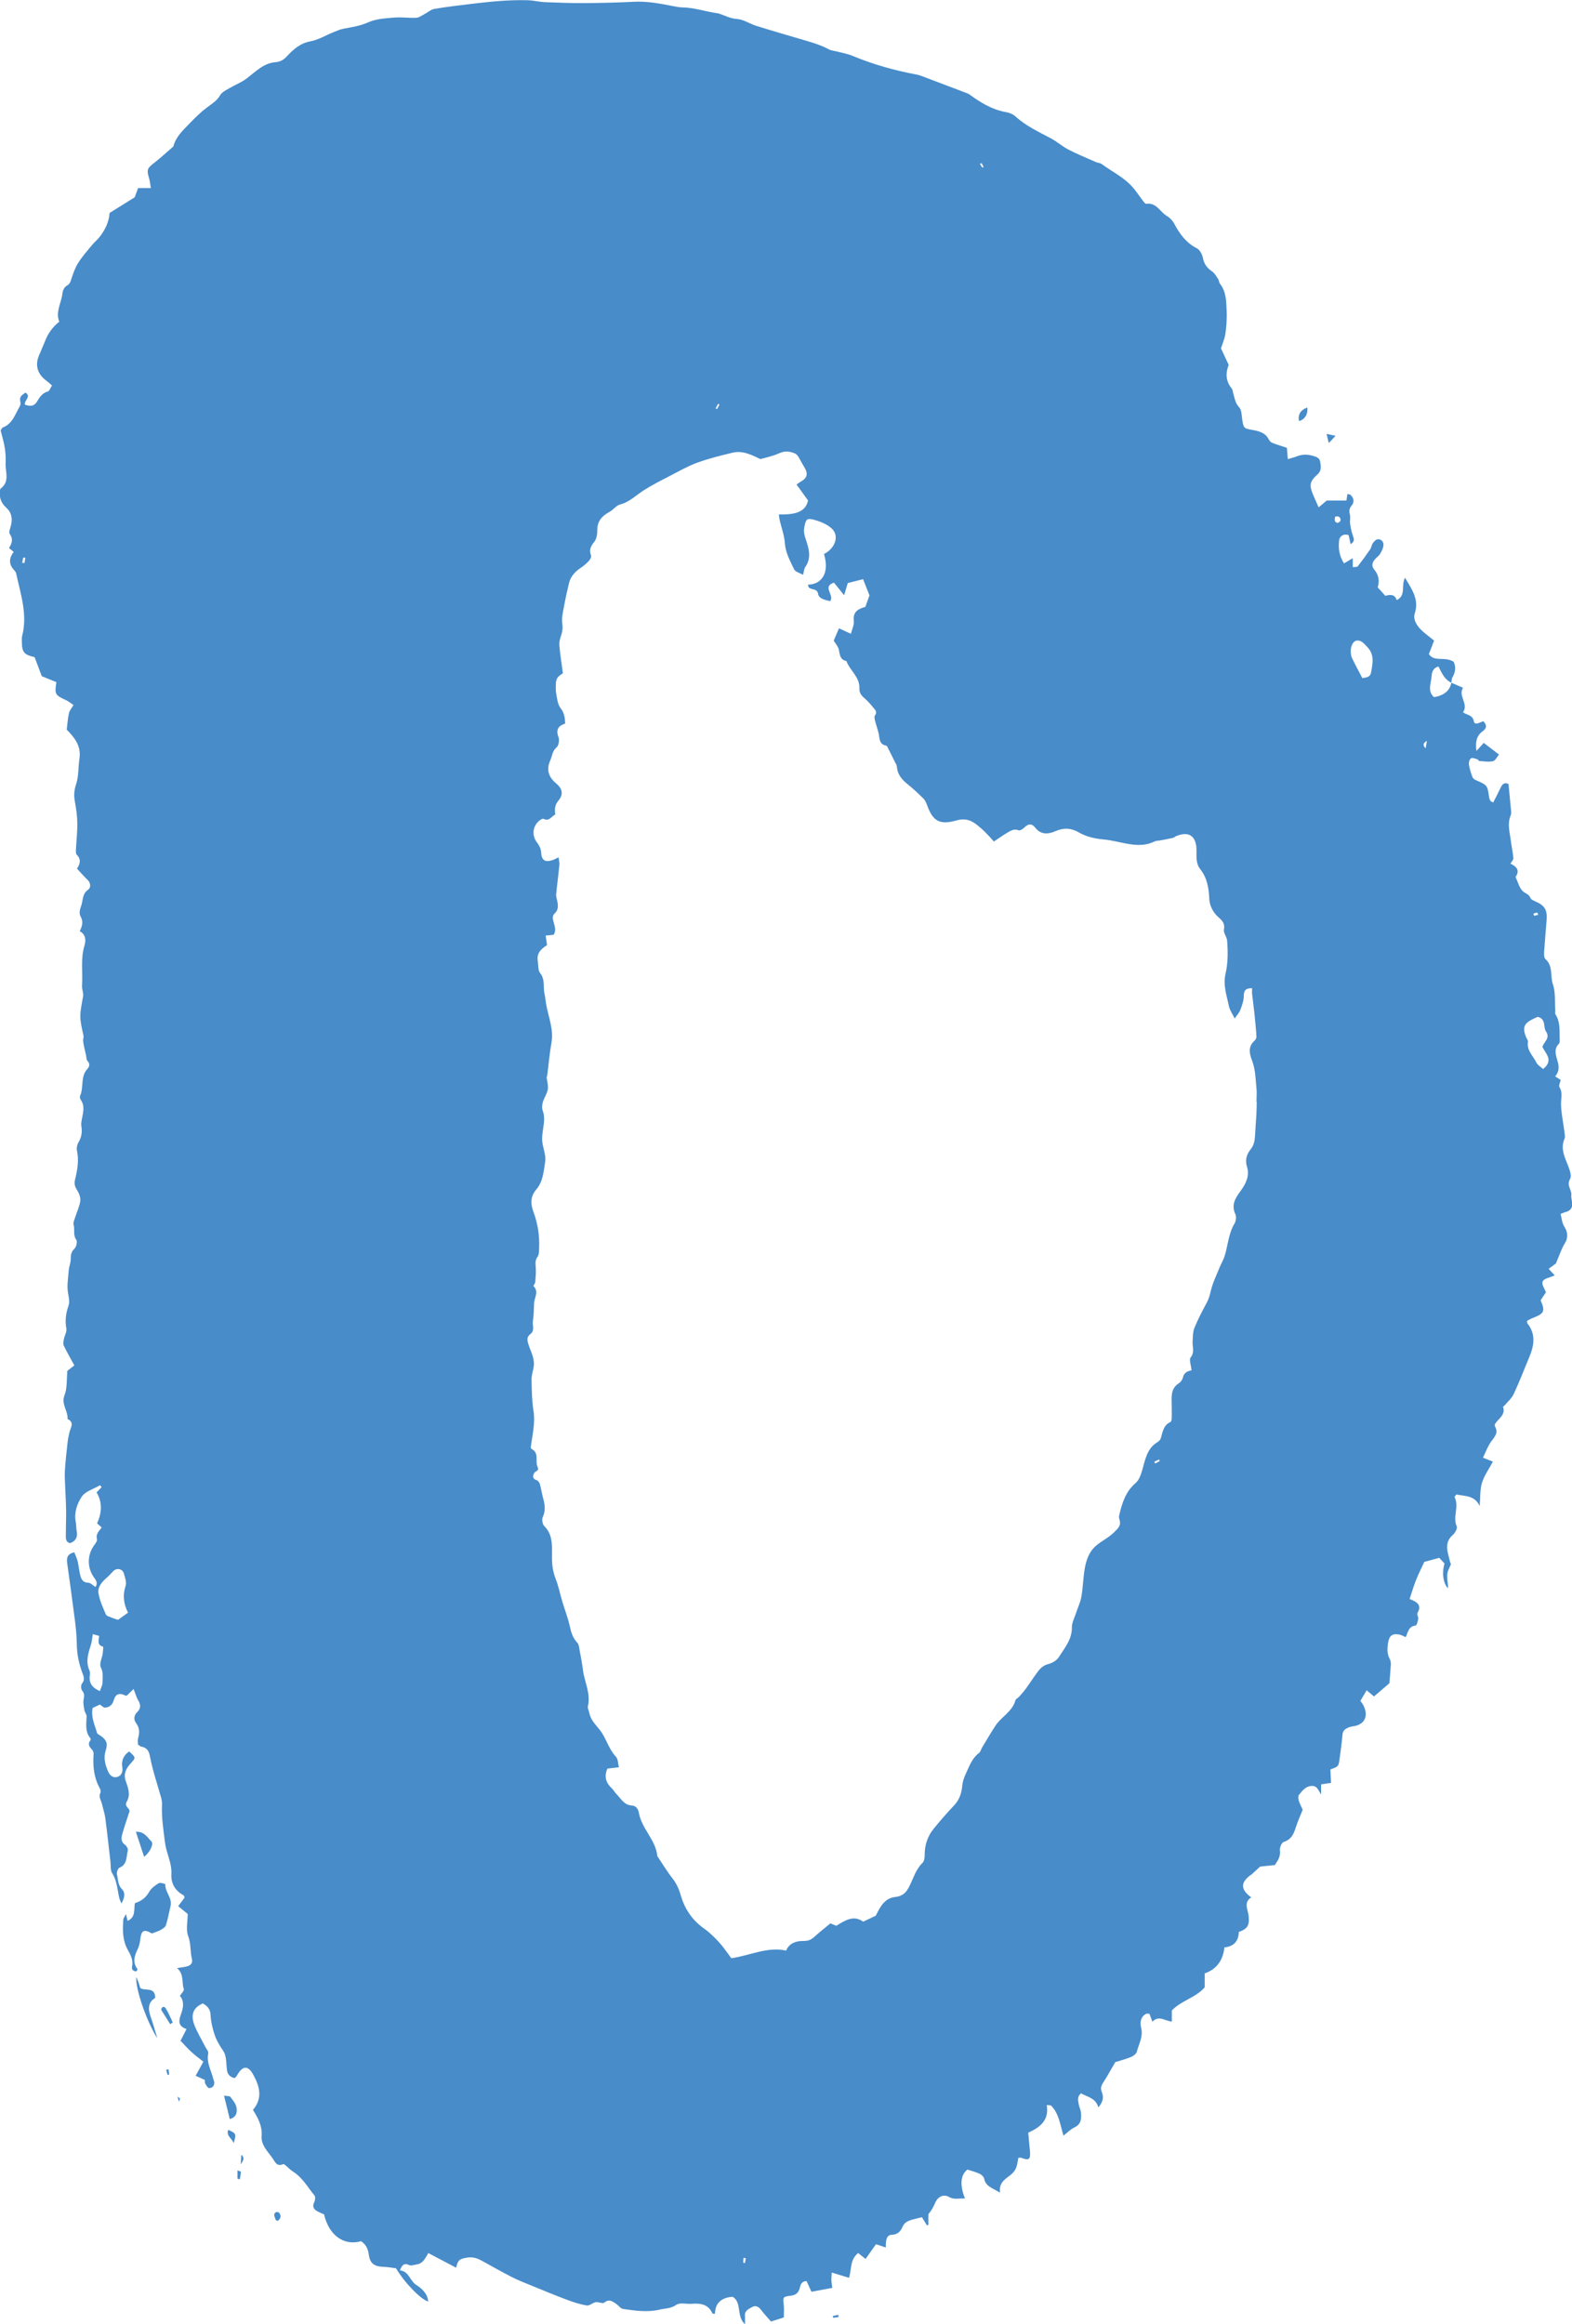 <?xml version="1.0" encoding="UTF-8"?>
<svg id="Layer_1" data-name="Layer 1" xmlns="http://www.w3.org/2000/svg" viewBox="0 0 267.91 396">
  <defs>
    <style>
      .cls-1 {
        fill: #488cca;
        stroke-width: 0px;
      }
    </style>
  </defs>
  <path class="cls-1" d="M267.91,204.82c-.02-.4-.17-.8-.12-1.18.12-.91-.87-1.63-.21-2.76.34-.59-.15-1.8-.49-2.64-.56-1.38-1.11-2.69-.46-4.21.16-.37.02-.88-.03-1.31-.19-1.51-.52-3.01-.56-4.53-.03-1,.34-1.99-.27-2.97-.16-.26.13-.81.21-1.22-.28-.18-.55-.36-.94-.6.74-.87.68-1.7.38-2.71-.26-.87-.65-1.98.27-2.86.16-.15.13-.55.12-.83-.05-1.41.13-2.85-.7-4.14-.12-.19-.03-.52-.05-.78-.11-1.46.06-3.02-.4-4.36-.5-1.41.07-3.13-1.28-4.31-.26-.23-.24-.86-.22-1.3.12-1.81.3-3.61.43-5.42.12-1.7-.38-2.45-1.95-3.12-.3-.13-.72-.31-.81-.56-.24-.68-.88-.77-1.27-1.13-.64-.59-.87-1.61-1.27-2.46.78-1.12.18-1.78-.87-2.27.21-.36.52-.66.5-.92-.09-1-.31-1.98-.43-2.97-.18-1.43-.64-2.86-.04-4.3.08-.2.11-.45.09-.67-.14-1.57-.3-3.14-.45-4.71-.83-.38-1.12.16-1.41.77-.38.8-.79,1.59-1.2,2.39-.29-.18-.43-.21-.48-.3-.1-.2-.19-.41-.22-.63-.28-2.02-.3-2.04-2.25-2.88-.24-.1-.52-.33-.6-.56-.25-.69-.48-1.4-.59-2.12-.05-.34.1-.87.35-1.04.22-.15.71.05,1.06.15.15.04.25.3.39.31.77.05,1.58.19,2.31.02.4-.09.68-.73,1.02-1.13-.97-.74-1.74-1.33-2.6-1.98-.3.33-.69.75-1.25,1.37-.19-1.5-.01-2.58,1.06-3.35.72-.52.76-1.05.12-1.71-.58.17-1.47.8-1.62,0-.21-1.11-1.16-1.02-1.84-1.53,1-1.47-.89-2.73,0-4.18-.76-.32-1.37-.59-1.99-.85.06-.32.05-.69.2-.95.58-.98.54-1.92.19-2.62-1.47-.97-3.32.1-4.22-1.32.37-.96.66-1.7.89-2.29-.92-.76-1.68-1.28-2.3-1.92-.71-.73-1.31-1.74-1-2.69.77-2.39-.44-4.06-1.66-6.1-.72,1.38.24,3-1.41,3.81-.33-1.04-1.14-.96-1.94-.73-.47-.51-.88-.97-1.3-1.44.34-1.11.17-2.13-.59-3.03-.5-.59-.36-1.17.07-1.7.28-.35.7-.61.93-.99.28-.46.55-.99.57-1.51.03-.53-.38-1.02-.97-.97-.3.02-.63.37-.83.65-.23.32-.26.77-.48,1.09-.67.98-1.37,1.94-2.1,2.87-.12.15-.49.09-.85.15v-1.53c-.52.31-.93.55-1.5.88-.82-1.28-.99-2.62-.82-3.95.08-.64.69-1.17,1.61-.86.11.5.22,1,.34,1.53.72-.44.6-.86.4-1.4-.25-.67-.38-1.4-.49-2.11-.07-.5.1-1.05-.03-1.53-.17-.61-.11-1.04.31-1.55.49-.6.37-1.29-.23-1.82-.11-.09-.31-.07-.51-.12-.06.39-.11.75-.16,1.1h-3.35c-.34.28-.8.66-1.39,1.16-.37-.85-.68-1.51-.96-2.18-.66-1.58-.57-2.23.75-3.41.76-.68.6-1.43.47-2.19-.12-.71-.73-.85-1.39-1.03-.98-.27-1.86-.18-2.77.19-.39.15-.8.24-1.35.41-.06-.76-.11-1.29-.16-1.93-.86-.28-1.7-.53-2.51-.85-.23-.09-.46-.34-.58-.58-.58-1.17-1.72-1.42-2.82-1.62-1.4-.25-1.48-.28-1.7-1.76-.11-.72-.09-1.63-.52-2.09-.66-.69-.75-1.49-.99-2.28-.1-.31-.09-.69-.28-.92-1.04-1.26-1.07-2.62-.52-4.03-.48-1.02-.95-2.04-1.31-2.81.3-.94.61-1.62.72-2.32.28-1.73.31-3.46.19-5.24-.09-1.32-.28-2.44-1.09-3.47-.17-.21-.15-.55-.3-.78-.3-.45-.58-.97-1-1.27-.84-.58-1.39-1.23-1.59-2.28-.12-.62-.52-1.42-1.03-1.68-1.82-.93-2.92-2.42-3.84-4.15-.28-.53-.75-1.06-1.27-1.36-1.18-.69-1.78-2.34-3.53-2.08-.17.02-.42-.33-.59-.55-.62-.8-1.16-1.67-1.84-2.41-1.47-1.61-3.45-2.56-5.18-3.83-.26-.19-.65-.18-.95-.32-1.57-.69-3.17-1.34-4.7-2.13-1.04-.54-1.94-1.35-2.98-1.91-2.09-1.12-4.25-2.1-6.03-3.73-.44-.4-1.1-.66-1.7-.76-2.34-.42-4.27-1.62-6.14-2.98-.22-.16-.5-.25-.76-.35-2.49-.95-4.97-1.89-7.47-2.83-.26-.1-.54-.18-.82-.23-3.74-.7-7.39-1.72-10.91-3.19-.78-.32-1.63-.47-2.45-.69-.55-.15-1.15-.18-1.63-.44-1.59-.86-3.32-1.29-5.04-1.8-2.45-.72-4.9-1.43-7.34-2.2-1.08-.34-2.11-1.07-3.19-1.14-1.13-.07-2.03-.57-3.02-.9-.11-.04-.22-.07-.33-.08-2.01-.27-3.95-.97-6.01-1-.51,0-1.02-.12-1.52-.21-2.22-.43-4.42-.87-6.7-.75-2.83.15-5.67.21-8.51.23-2.21.01-4.42-.07-6.63-.16-1.01-.04-2.02-.31-3.03-.33-2.99-.08-5.97.2-8.94.55-2.3.27-4.6.54-6.88.92-.62.1-1.16.61-1.75.91-.44.23-.9.59-1.36.61-1.23.06-2.48-.14-3.7-.04-1.51.13-3.12.2-4.46.8-1.38.62-2.76.83-4.19,1.09-.6.11-1.18.37-1.76.6-1.31.53-2.57,1.31-3.93,1.56-1.78.33-2.94,1.4-4.06,2.6-.54.59-1.13.9-1.92.96-.97.08-1.79.44-2.64,1.02-.79.54-1.47,1.15-2.21,1.72-.93.71-2.06,1.14-3.08,1.74-.53.31-1.18.63-1.47,1.13-.57,1-1.48,1.51-2.33,2.16-1.03.78-1.94,1.68-2.85,2.62-1.16,1.21-2.37,2.28-2.81,3.97-.01.04-.08.07-.13.11-1.02.88-2.01,1.81-3.08,2.64-1.25.96-1.36,1.18-.92,2.67.15.5.19,1.04.3,1.67h-2.17c-.22.59-.44,1.17-.59,1.57-1.48.92-2.85,1.77-4.27,2.66-.1,1.52-.77,2.92-1.77,4.17-.37.47-.86.85-1.24,1.32-.79.96-1.63,1.9-2.3,2.95-.51.79-.84,1.7-1.14,2.6-.18.54-.24,1.03-.85,1.36-.37.2-.69.8-.73,1.24-.16,1.66-1.24,3.21-.55,4.89q-1.58,1.25-2.34,3.12c-.36.89-.75,1.76-1.12,2.65-.69,1.63-.26,3.14,1.17,4.21.35.26.66.56,1.05.89-.28.43-.44.96-.72,1.03-.92.25-1.39.97-1.8,1.66-.6,1-1.29.82-2.09.59-.15-.79,1.12-1.34.12-2.06-.61.36-1.15.72-.89,1.6.07.24-.01.58-.15.81-.77,1.3-1.19,2.87-2.81,3.51-.22.09-.34.42-.41.52.26,1.07.55,1.98.7,2.92.14.88.19,1.8.15,2.69-.07,1.45.75,3.09-.83,4.28-.16.12-.14.53-.15.81-.06.97.36,1.79,1.04,2.41.97.88,1.15,1.9.84,3.1-.12.48-.4,1.15-.19,1.44.65.91.32,1.67-.14,2.38.34.28.57.47.8.66q-1.21,1.61-.05,2.96c.18.21.41.44.47.69.75,3.53,1.99,7.01,1.02,10.7-.08.32-.04.68-.04,1.02.02,1.73.37,2.16,2.17,2.57.41,1.09.84,2.24,1.22,3.24.9.37,1.72.7,2.49,1.02-.32,2.07-.24,2.19,1.65,3.07.49.23.91.59,1.26.82-.32.56-.67.95-.77,1.4-.19.84-.24,1.71-.38,2.8,1.22,1.23,2.51,2.7,2.17,4.94-.22,1.45-.11,3-.57,4.36-.35,1.04-.4,1.92-.21,2.95.23,1.21.4,2.46.42,3.69.02,1.52-.17,3.04-.24,4.57-.01.27-.02.66.14.81.83.81.53,1.62.04,2.36.65.7,1.21,1.34,1.82,1.93.57.56.55,1.34.07,1.67-1.06.74-.83,1.9-1.21,2.85-.2.49-.33,1.24-.09,1.65.51.87.35,1.62-.12,2.56,1.06.58,1.08,1.55.79,2.52-.67,2.24-.24,4.53-.4,6.78-.04.6.29,1.24.18,1.82-.63,3.43-.65,3.42.07,6.69.06.26-.09.56-.06.84.03.42.12.84.21,1.26.09.43.19.85.29,1.27.07.31.04.72.23.91.48.5.35.99,0,1.37-1.23,1.33-.59,3.14-1.25,4.61-.08.17,0,.49.11.66.75,1.06.4,2.16.2,3.27-.07.38-.16.79-.1,1.16.17,1,.07,1.89-.47,2.79-.24.4-.37.99-.27,1.44.36,1.68.07,3.3-.32,4.9-.17.68-.08,1.16.29,1.74.34.54.66,1.27.6,1.87-.1.92-.55,1.81-.83,2.72-.14.46-.43,1-.31,1.41.24.84-.14,1.75.46,2.57.21.29,0,1.21-.34,1.52-.6.56-.6,1.14-.62,1.84-.02.61-.28,1.2-.33,1.81-.1,1.32-.36,2.7-.11,3.97.14.75.29,1.45.05,2.12-.44,1.27-.6,2.5-.35,3.85.1.55-.3,1.18-.42,1.79-.07.36-.17.81-.02,1.11.52,1.09,1.13,2.14,1.8,3.37-.42.33-.88.69-1.19.93-.14,1.48,0,2.93-.48,4.14-.62,1.57.63,2.69.51,4.06,1.26.61.5,1.48.32,2.3-.14.59-.26,1.19-.32,1.79-.17,1.57-.36,3.14-.45,4.71-.06,1.05.03,2.12.07,3.17.04,1.25.13,2.49.14,3.74.01,1.36-.05,2.72-.05,4.09,0,.57-.03,1.18.73,1.36.93-.35,1.32-.99,1.13-2-.11-.56-.07-1.14-.18-1.69-.29-1.55.26-3.05,1.01-4.2.61-.94,2.06-1.35,3.15-1.98.01,0,.13.16.26.32-.25.26-.5.54-.86.91,1.03,1.69.89,3.49.09,5.26.28.25.51.47.78.71-.44.63-1.05,1.1-.8,1.98.08.29-.25.74-.48,1.05-1.19,1.62-1.22,3.8-.06,5.43.36.51.74,1.02.28,1.68-.44-.27-.84-.72-1.24-.73-.92-.02-1.18-.61-1.35-1.27-.2-.76-.25-1.55-.43-2.32-.14-.56-.39-1.09-.58-1.59-1.2.26-1.33.96-1.23,1.75.25,1.95.56,3.9.8,5.85.33,2.69.82,5.38.85,8.07.02,1.82.41,3.46,1.03,5.1.21.55.31,1.03-.14,1.58-.2.25-.2.93,0,1.18.44.52.38.96.27,1.56-.11.57.03,1.2.13,1.79.06.38.4.73.38,1.09-.05,1.3-.29,2.62.67,3.74.05.06.03.24-.02.32-.53.67-.16,1.13.3,1.62.16.17.26.49.24.73-.14,2.01.03,3.96,1.03,5.77.13.23.24.61.14.81-.38.74.13,1.31.27,1.95.17.78.44,1.54.55,2.32.33,2.48.59,4.97.88,7.45.08.67-.03,1.48.3,2,.84,1.31.87,2.8,1.21,4.22.06.27.2.52.37.94.52-.96.71-1.81.09-2.44-.73-.74-.65-1.68-.86-2.53-.08-.34.17-1.03.44-1.14,1.37-.57,1.12-1.87,1.41-2.9.08-.27-.19-.8-.45-.98-.67-.44-.69-1.07-.54-1.66.36-1.34.83-2.66,1.26-3.99.18-.6-.96-.83-.45-1.71.7-1.19.23-2.39-.17-3.52-.43-1.19.06-2.13.74-2.89.98-1.1,1.07-1.04-.16-2.15-.96.67-1.36,1.54-1.16,2.74.12.72-.16,1.43-.92,1.62-.68.17-1.22-.29-1.49-.91-.51-1.16-.84-2.35-.42-3.64.39-1.2.12-1.83-.99-2.56-.17-.11-.43-.22-.48-.39-.41-1.39-1.08-2.74-.76-4.28.48-.22.94-.43,1.24-.57.35.23.6.53.83.52.81-.04,1.3-.46,1.54-1.3.31-1.06.95-1.25,2-.75.08.04.21,0,.21,0,.38-.37.71-.69,1.16-1.12.32.81.47,1.42.79,1.94.45.75.45,1.38-.18,2-.58.57-.63,1.27-.19,1.86.61.83.62,1.64.35,2.56-.1.36-.02.78-.02,1.11.25.17.38.31.54.34.93.19,1.3.63,1.5,1.69.45,2.39,1.26,4.71,1.91,7.06.1.37.16.77.14,1.15-.1,2.2.25,4.36.52,6.52.23,1.79,1.18,3.41,1.08,5.3-.09,1.58.62,2.85,2.08,3.62.08.04.09.19.17.39-.3.4-.63.84-1.09,1.46.54.45,1.07.88,1.62,1.33,0,1.23-.34,2.67.09,3.8.49,1.29.31,2.57.62,3.83.2.81-.23,1.2-1.13,1.37-.41.08-.82.13-1.39.22,1.24,1.08.75,2.47,1.15,3.6.09.25-.4.7-.67,1.13.82.96.56,2.11.17,3.18-.4,1.11-.49,1.99.96,2.48-.38.73-.68,1.31-1.02,1.99.59.62,1.18,1.3,1.84,1.9.64.59,1.35,1.11,2.05,1.67-.47.86-.87,1.58-1.32,2.4.62.28,1.07.49,1.57.71.02.19-.04.46.07.63.18.3.45.77.67.76.55-.01.92-.4.86-1.03-.02-.17-.11-.32-.15-.49-.34-1.45-1.2-2.79-.87-4.4.07-.34-.34-.79-.54-1.18-.61-1.21-1.33-2.38-1.82-3.64-.7-1.8-.15-3.03,1.45-3.69.75.44,1.26.95,1.31,1.97.05,1.12.32,2.25.67,3.32.33,1.01.89,1.93,1.51,2.84.57.85.45,2.17.62,3.28.12.78.59,1.17,1.32,1.32.15-.17.28-.28.36-.43.95-1.68,1.86-1.82,2.77-.19,1.08,1.94,1.71,4.03-.03,6.03.89,1.42,1.61,2.76,1.48,4.5-.11,1.49,1.04,2.58,1.85,3.73.42.61.74,1.52,1.83,1.01.1-.05.36.19.53.33.38.31.72.69,1.14.95,1.61,1.01,2.5,2.66,3.66,4.07.18.22.12.79-.03,1.1-.42.83-.08,1.29.63,1.65.35.18.71.33,1.03.47.83,3.57,3.37,5.4,6.3,4.57.81.52,1.19,1.28,1.32,2.25.21,1.55.9,2.06,2.58,2.12.71.02,1.41.16,2.06.24,1.49,2.52,4.3,5.36,5.49,5.66-.12-1.3-.99-2.15-2.06-2.84-1.06-.68-1.21-2.29-2.76-2.47.35-.85.65-1.32,1.57-.9.34.16.86-.04,1.3-.11,1.15-.16,1.5-1.22,1.97-1.93,1.66.88,3.19,1.68,4.73,2.49.33-1.31.55-1.49,1.84-1.71.9-.16,1.69.06,2.46.48,1.72.94,3.42,1.92,5.17,2.81,1.11.57,2.28,1.02,3.43,1.49,1.98.81,3.95,1.63,5.95,2.38,1.11.42,2.25.79,3.42.99.46.08.99-.47,1.51-.56.48-.08,1.2.3,1.48.07.81-.68,1.37-.21,1.99.19.42.28.78.83,1.21.89,2.06.3,4.15.61,6.2.12.94-.23,1.94-.16,2.86-.82.61-.43,1.74-.11,2.63-.18,1.5-.11,2.85.06,3.54,1.66.02.04.2.02.43.03.04-1.93,1.21-2.75,3.01-2.89,1.65,1.03.56,3.26,2.1,4.69,0-.66.03-1.03,0-1.38-.1-.98.7-1.26,1.3-1.59.55-.29,1.07,0,1.46.54.5.66,1.07,1.26,1.68,1.96.63-.2,1.3-.41,2.18-.69,0-.74.08-1.51-.02-2.25-.15-1.18-.14-1.3,1.17-1.45.85-.1,1.34-.45,1.56-1.29.13-.51.23-1.16,1.17-1.21.25.54.51,1.13.83,1.82,1.17-.22,2.32-.43,3.55-.66-.07-.56-.14-.95-.15-1.33-.01-.41.03-.82.06-1.28,1.1.33,1.98.6,2.94.89.46-1.28.1-3.06,1.56-4.22.43.34.81.65,1.26,1.01.62-.88,1.2-1.7,1.78-2.51.62.21,1.13.38,1.68.56-.05-1.46.2-2.13,1.03-2.17,1-.04,1.48-.58,1.81-1.35.31-.72.89-1,1.55-1.2.58-.17,1.17-.29,1.76-.44.29.47.58.94.87,1.41.08-.04.15-.08.23-.12v-1.82c.54-.6.88-1.28,1.18-1.97.44-1,1.41-1.49,2.33-.95.92.53,1.78.18,2.73.27-.94-2.34-.75-4.06.42-4.94.72.24,1.43.42,2.08.72.32.15.69.5.76.81.27,1.4,1.47,1.61,2.72,2.42-.28-1.77.98-2.37,1.83-3.07.71-.59.98-1.17,1.11-1.96.05-.31.12-.62.18-.93.23,0,.35-.03.45,0,1.35.5,1.62.33,1.53-1.03-.01-.23-.05-.45-.07-.68-.08-.87-.15-1.74-.23-2.57,2.17-.96,3.57-2.22,3.15-4.7.37.05.65,0,.77.12,1.31,1.35,1.51,3.19,2.08,5.09.71-.55,1.23-1.1,1.87-1.4,1.19-.56,1.21-1.55,1.1-2.59-.04-.45-.28-.87-.36-1.32-.12-.65-.31-1.34.38-1.9,1.09.64,2.5.77,2.95,2.39.82-.91.95-1.75.59-2.63-.25-.61-.11-1.04.23-1.57.75-1.16,1.41-2.38,2.07-3.5.92-.29,1.85-.53,2.73-.9.38-.16.84-.52.94-.88.35-1.34,1.13-2.57.73-4.11-.2-.76-.14-1.85.88-2.35.13-.06.32,0,.55,0,.16.43.3.83.49,1.35,1.12-1.17,2.16-.11,3.32-.02v-1.9c1.69-1.74,4.08-2.17,5.6-3.94v-2.37c2.12-.75,3.12-2.3,3.36-4.43,1.62-.16,2.42-1.08,2.45-2.63,1.54-.55,1.83-1.16,1.68-2.72-.11-1.08-.93-2.29.44-3.17-1.8-1.33-1.84-2.45-.25-3.71.09-.07.21-.11.29-.18.47-.43.94-.86,1.48-1.36.74-.08,1.64-.17,2.5-.26.56-.81,1.01-1.51.87-2.53-.06-.45.3-1.3.64-1.41,1.3-.4,1.71-1.35,2.07-2.49.32-1.02.78-2,1.17-2.99-.23-.53-.51-1.03-.67-1.57-.09-.3-.14-.77.03-.97.57-.68,1.12-1.47,2.16-1.52,1.01-.05,1.15.81,1.62,1.45v-1.72c.58-.08,1.05-.15,1.69-.25-.04-.78-.07-1.54-.11-2.29,1.36-.5,1.39-.5,1.55-1.72.19-1.4.4-2.79.51-4.19.06-.79.57-1.06,1.15-1.29.36-.14.78-.15,1.16-.25,1.93-.55,1.97-2.24,1.16-3.65-.11-.19-.26-.36-.42-.58.35-.59.68-1.14,1.07-1.81.48.4.85.71,1.25,1.05.88-.75,1.74-1.49,2.62-2.24.08-.95.19-2.06.25-3.18.02-.33-.04-.7-.19-.98-.46-.86-.43-1.74-.29-2.66.19-1.27.68-1.7,1.91-1.49.36.06.7.28,1.11.45.39-.84.48-1.86,1.68-1.98.2-.02.39-.74.45-1.15.05-.31-.26-.75-.14-.97.82-1.39-.08-1.92-1.33-2.4.38-1.14.69-2.21,1.1-3.24.42-1.06.94-2.08,1.4-3.08.75-.21,1.59-.43,2.55-.7.26.28.6.65.91.98-.48,1.46-.26,3.38.58,4.21.04-.47-.06-.92-.1-1.38-.03-.44-.07-.9.03-1.32.12-.48.39-.93.57-1.4.03-.07-.09-.2-.12-.3-.13-.49-.25-.99-.37-1.48-.29-1.2-.25-2.28.81-3.2.38-.33.82-1.13.67-1.47-.73-1.64.47-3.39-.37-4.98-.03-.06.18-.26.32-.45,1.47.31,3.14.13,3.96,1.98.13-1.47.03-2.8.4-3.98.39-1.26,1.21-2.38,1.86-3.6-.57-.22-1.03-.4-1.7-.67.49-.99.82-1.96,1.4-2.75.59-.81,1.28-1.48.66-2.56-.07-.12-.05-.37.03-.49.58-.89,1.79-1.48,1.34-2.86-.01-.04.17-.14.24-.22.54-.65,1.22-1.22,1.57-1.96.97-2.07,1.79-4.22,2.67-6.33.82-1.97,1.13-3.89-.34-5.72-.06-.07-.03-.22-.05-.43.31-.15.64-.36.99-.49,1.95-.76,2.12-1.14,1.32-3.01.3-.46.61-.92.91-1.37-.1-.22-.17-.38-.25-.53-.63-1.18-.47-1.59.76-1.97.34-.11.68-.25.98-.36-.4-.44-.72-.79-1.03-1.13.47-.35.93-.69,1.23-.91.55-1.26.92-2.47,1.56-3.5.62-1,.36-2.02-.08-2.71-.48-.75-.46-1.44-.68-2.23.35-.13.6-.27.87-.33.89-.21,1.19-.81,1.14-1.64ZM4.16,95.95c-.13-.02-.25-.05-.38-.07l.18-.9c.12.02.25.05.37.07-.06.3-.11.61-.17.91ZM17.52,281.67c-.12.82-.64,1.83-.34,2.41.46.9.29,1.72.3,2.57,0,.47-.28.93-.46,1.49-1.42-.63-1.89-1.48-1.71-2.71.04-.27.03-.6-.08-.84-.65-1.47-.21-2.85.24-4.26.19-.58.23-1.2.35-1.9.38.11.69.19,1.08.3-.06.72-.41,1.55.66,1.84.08.02,0,.72-.05,1.1ZM20.13,276c-.36-.12-.74-.23-1.09-.38-.35-.15-.88-.27-1-.55-.5-1.18-1.06-2.38-1.26-3.63-.17-1.11.66-1.98,1.5-2.7.38-.33.69-.72,1.05-1.07.59-.56,1.54-.38,1.77.4.21.7.51,1.53.3,2.15-.53,1.61-.32,3.09.42,4.55-.59.42-1.08.78-1.7,1.22ZM167.29,27.78c.11.22.22.44.33.66-.07.04-.13.09-.2.13-.14-.21-.28-.42-.42-.63.1-.05.19-.11.29-.16ZM122.39,68.8c.08.04.15.08.23.13-.14.26-.28.52-.42.78-.08-.04-.16-.08-.24-.13l.43-.78ZM126.96,385.57c-.1,0-.2-.02-.3-.03.02-.28.04-.56.05-.84l.4.07-.15.8ZM196.89,249.36c-.06-.1-.12-.2-.18-.3.27-.13.55-.25.82-.38.04.08.08.17.12.25-.26.14-.51.29-.77.43ZM214.18,187.72c-.01.74-.02,1.47-.06,2.2-.07,1.18-.17,2.36-.23,3.54-.05.86-.15,1.62-.75,2.37-.66.82-.99,1.8-.61,3,.47,1.5-.2,2.86-1.1,4.09-.87,1.18-1.64,2.36-.89,3.96.2.43.1,1.19-.16,1.62-1.02,1.7-1.1,3.66-1.66,5.48-.21.69-.61,1.32-.88,2-.53,1.31-1.17,2.61-1.49,3.97-.17.73-.34,1.38-.7,2.03-.75,1.39-1.49,2.79-2.08,4.25-.29.71-.27,1.55-.32,2.33-.06.91.4,1.81-.33,2.73-.3.38.06,1.28.15,2.2-.76.13-1.3.43-1.47,1.22-.08.36-.36.76-.67.96-1.5.94-1.24,2.41-1.24,3.81,0,.73.03,1.46,0,2.19,0,.22-.08.56-.22.62-1.22.55-1.32,1.73-1.65,2.8-.07.24-.32.48-.55.62-1.81,1.09-2.08,2.97-2.6,4.77-.23.79-.55,1.71-1.14,2.21-1.71,1.47-2.3,3.42-2.78,5.46-.05.21-.06.46.01.66.39,1.12-.2,1.59-.98,2.35-.95.92-2.13,1.43-3.07,2.28-1.15,1.03-1.62,2.47-1.86,3.94-.26,1.56-.28,3.15-.56,4.7-.18,1-.65,1.94-.96,2.91-.25.75-.66,1.52-.65,2.27.03,2.06-1.24,3.51-2.22,5.08-.35.56-1.13,1.02-1.8,1.19-.81.2-1.31.66-1.75,1.24-.71.94-1.35,1.95-2.05,2.91-.36.5-.78.97-1.19,1.43-.19.21-.55.35-.61.58-.52,1.94-2.39,2.8-3.4,4.33-.81,1.23-1.55,2.51-2.31,3.77-.17.29-.24.69-.48.87-1.14.85-1.61,2.1-2.17,3.33-.36.78-.64,1.47-.72,2.37-.1,1.13-.48,2.3-1.35,3.22-1.21,1.28-2.37,2.61-3.48,3.97-1.08,1.31-1.58,2.85-1.56,4.57,0,.43-.09,1-.36,1.27-1.15,1.12-1.56,2.62-2.24,3.98-.51,1.03-1.11,1.7-2.4,1.84-1.94.2-2.66,1.88-3.34,3.2-.78.36-1.4.65-2.15,1.01-1.6-1.18-3.07-.23-4.57.7-.35-.14-.71-.29-1.01-.41-.95.79-1.88,1.51-2.74,2.3-.57.52-1.07.71-1.92.7-1.12-.02-2.38.36-2.88,1.64-3.22-.71-6.12.83-9.34,1.3-.66-.87-1.3-1.85-2.08-2.71-.8-.87-1.66-1.71-2.62-2.39-2.01-1.43-3.27-3.35-3.94-5.68-.3-1.05-.72-1.97-1.4-2.84-.91-1.15-1.66-2.42-2.48-3.64-.03-.05-.09-.09-.09-.14-.28-2.79-2.68-4.67-3.15-7.38-.11-.62-.45-1.2-1.22-1.25-1.34-.08-1.86-1.21-2.65-2-.27-.27-.44-.64-.72-.9-.97-.9-1.39-1.92-.78-3.38.51-.06,1.11-.13,1.96-.23-.15-.6-.12-1.39-.5-1.79-1.24-1.31-1.62-3.09-2.68-4.48-.71-.93-1.62-1.74-1.85-2.97-.07-.39-.33-.8-.25-1.15.52-2.15-.56-4.07-.83-6.1-.15-1.16-.36-2.31-.58-3.45-.08-.44-.12-.98-.39-1.27-.73-.79-1.04-1.69-1.26-2.73-.32-1.47-.88-2.89-1.31-4.33-.39-1.29-.64-2.63-1.14-3.88-.56-1.42-.64-2.82-.61-4.32.03-1.61.03-3.29-1.3-4.61-.32-.31-.46-1.15-.27-1.55.53-1.14.34-2.19.04-3.3-.21-.76-.31-1.55-.53-2.31-.08-.27-.32-.61-.56-.68-.74-.23-.66-.71-.42-1.2.17-.35.93-.36.6-1.02-.49-.97.32-2.35-.98-3.06-.09-.05-.15-.17-.2-.22.24-2.11.81-4.14.47-6.3-.28-1.77-.3-3.58-.33-5.38-.01-.75.29-1.51.38-2.27.16-1.3-.5-2.41-.88-3.59-.22-.69-.41-1.32.29-1.84.81-.6.32-1.49.44-2.24.15-.99.16-2.01.2-3.02.03-.96.87-1.95-.09-2.9-.07-.07.27-.47.29-.73.07-.79.14-1.59.09-2.38-.04-.68-.16-1.28.3-1.92.27-.37.25-.97.27-1.48.09-2.11-.23-4.17-.97-6.16-.51-1.36-.54-2.62.49-3.82,1.15-1.34,1.26-3.11,1.51-4.72.17-1.11-.39-2.32-.5-3.5-.07-.72.06-1.46.16-2.18.14-1.01.31-1.97-.08-3.02-.21-.56-.06-1.38.21-1.96.78-1.67.83-1.64.47-3.6-.03-.14.07-.31.09-.46.24-1.85.39-3.71.72-5.55.41-2.33-.54-4.43-.92-6.64-.09-.56-.13-1.12-.26-1.67-.28-1.17.15-2.43-.74-3.55-.4-.5-.3-1.41-.42-2.14-.19-1.27.58-2.01,1.59-2.64-.08-.52-.15-1-.24-1.62.48-.05.89-.09,1.35-.14.52-.76.16-1.54-.03-2.28-.13-.53-.22-.96.25-1.39.61-.57.57-1.31.41-2.07-.08-.38-.22-.78-.19-1.15.16-1.67.39-3.33.55-5,.04-.37-.07-.75-.14-1.31-.43.21-.71.37-1.01.47-1.23.42-1.88.08-1.95-1.25-.04-.76-.37-1.28-.77-1.83-.94-1.28-.61-3,.73-3.83.13-.08.36-.17.47-.11.93.47,1.3-.4,1.97-.75-.11-.84-.12-1.57.52-2.34.92-1.1.71-2.05-.39-2.97-1.28-1.08-1.69-2.32-.99-3.89.34-.75.34-1.61,1.09-2.24.36-.31.51-1.26.32-1.75-.51-1.29.03-1.94,1.13-2.29-.02-1.06-.16-1.86-.79-2.66-.48-.61-.57-1.56-.72-2.38-.12-.65-.09-1.33-.05-1.99.02-.31.15-.67.35-.9.29-.32.7-.55.83-.65-.23-1.69-.46-3.18-.6-4.68-.05-.49.05-1.03.22-1.51.27-.76.4-1.45.27-2.3-.14-.91.12-1.91.29-2.85.24-1.34.54-2.68.86-4.01.28-1.17,1.04-1.98,2.03-2.63.51-.34.99-.76,1.4-1.21.21-.22.41-.67.32-.9-.36-.94-.04-1.57.56-2.31.38-.48.52-1.28.51-1.92-.03-1.6.81-2.49,2.1-3.19.63-.34,1.12-1.07,1.77-1.24,1.64-.42,2.75-1.6,4.09-2.45,1.38-.87,2.85-1.62,4.31-2.37,1.55-.8,3.09-1.69,4.72-2.29,1.97-.72,4.02-1.23,6.06-1.72,1.73-.42,3.23.37,4.76,1.09.78-.22,1.67-.42,2.52-.72.8-.29,1.45-.74,2.48-.51.68.15,1.13.28,1.46.83.33.53.6,1.1.93,1.63.81,1.28.64,1.98-.67,2.71-.14.08-.27.18-.57.39.63.88,1.25,1.73,1.96,2.72-.37,1.73-1.77,2.48-4.97,2.37.04.34.06.66.13.96.3,1.31.8,2.6.89,3.93.12,1.67.9,3.05,1.58,4.47.2.43.93.6,1.52.94.16-.6.17-1.03.38-1.33,1.12-1.6.58-3.22.06-4.8-.22-.66-.36-1.22-.23-1.95.24-1.27.38-1.63,1.51-1.34,1.12.29,2.33.76,3.16,1.52,1.35,1.23.61,3.4-1.31,4.35,1.02,3.39-.52,5.18-2.71,5.22-.04,1.13,1.52.4,1.7,1.55.13.87,1.19,1.06,2.06,1.26.8-.99-1.45-2.5.65-3.15.5.61,1.01,1.24,1.73,2.14.27-.9.45-1.51.62-2.07.81-.21,1.66-.42,2.61-.66.36.92.72,1.85,1.09,2.77-.23.63-.45,1.26-.7,1.95-1.17.33-2.17.79-1.97,2.4.08.65-.29,1.37-.5,2.19-.59-.27-1.22-.56-2.03-.94-.33.79-.63,1.49-.89,2.1.35.59.77,1.03.87,1.54.17.86.2,1.73,1.29,1.94.59,1.62,2.29,2.71,2.21,4.64-.03.76.34,1.25.9,1.72.59.49,1.08,1.12,1.59,1.71.3.35.55.69.16,1.2-.15.19-.05.62.03.92.17.7.42,1.39.59,2.09.21.85.03,1.89,1.29,2.13.19.04.32.44.44.68.36.69.71,1.39,1.05,2.09.12.25.31.5.33.75.08,1.3.78,2.19,1.75,2.98.96.77,1.87,1.61,2.75,2.48.31.3.51.75.66,1.17,1.01,2.81,2.21,3.38,5.03,2.59,1.09-.3,2.12-.26,3.28.62,1.14.86,2.07,1.82,3.07,2.98.71-.47,1.42-.98,2.17-1.43.62-.37,1.22-.81,2.06-.48.23.09.71-.23.96-.47.66-.65,1.25-.76,1.86.02.95,1.23,2.22,1.13,3.41.61,1.43-.64,2.71-.57,4.03.2,1.3.75,2.71,1.06,4.22,1.2,1.52.13,3.01.59,4.52.81,1.42.21,2.83.19,4.17-.48.28-.14.64-.11.96-.17.71-.14,1.43-.26,2.14-.43.21-.05.39-.23.6-.32,2.14-.87,3.41,0,3.43,2.37.01,1.14-.12,2.31.64,3.27,1.2,1.52,1.46,3.24,1.55,5.15.05,1.04.63,2.26,1.6,3.09.59.51,1.1,1.05.89,2.05-.12.56.49,1.24.54,1.88.15,1.89.16,3.82-.27,5.67-.45,1.94.21,3.71.58,5.52.14.67.59,1.28.98,2.09.36-.53.76-.94.95-1.43.29-.76.59-1.58.6-2.38,0-.98.34-1.37,1.42-1.35,0,.35-.03.67,0,.99.12,1.06.27,2.12.38,3.18.14,1.35.28,2.7.36,4.05.02.24-.15.57-.34.74-1.16,1.02-.83,2.26-.4,3.39.59,1.57.59,3.19.75,4.8.07.72,0,1.46-.01,2.19ZM227.9,89.09c-.57-.2-.44-.65-.35-1.07.67-.15.95.15.91.68-.01.15-.43.44-.57.39ZM233.66,114.61c-.14.78-.82.83-1.48.93-.64-1.22-1.22-2.29-1.75-3.39-.15-.3-.2-.66-.22-.99-.08-.95.34-1.89.95-2,.84-.15,1.27.48,1.8,1.01,1.35,1.34.98,2.89.7,4.43ZM242.96,127.51q-.78-.77.23-1.27c-.07.39-.14.78-.23,1.27ZM244.39,118.78c-1.15-1.01-.52-2.28-.42-3.46.06-.72.18-1.48,1.18-1.76.55,1.06,1.01,2.22,2.2,2.76-.25,1.34-1.22,2.17-2.95,2.46ZM261.97,155.49c.05,0,.12.25.19.38-.23.06-.46.11-.7.17-.05-.12-.09-.25-.14-.37.22-.06.43-.16.65-.17ZM262.99,182.15c-.4-.37-.94-.67-1.16-1.12-.55-1.14-1.67-2.06-1.43-3.53.04-.23-.2-.51-.31-.77-.66-1.65-.39-2.35,1.21-3.13.3-.15.61-.27.79-.35,1.45.41.88,1.74,1.38,2.48.8,1.18-.36,1.75-.6,2.66.55,1.14,1.97,2.28.11,3.76Z"/>
  <path class="cls-1" d="M28.27,328.04c.35-1.05.52-2.16.79-3.24.36-1.4-.95-2.41-.89-3.75,0-.06-.86-.34-1.12-.18-.62.37-1.28.86-1.62,1.46-.57,1.02-1.38,1.61-2.44,1.93-.2,1.11.17,2.41-1.25,3.02-.08-.35-.14-.63-.26-1.15-.24.46-.46.69-.47.94-.11,1.75-.16,3.46.75,5.12.47.84,1,1.79.74,2.91-.1.45.23.83.78.77.07-.17.18-.33.15-.37-.89-1.16-.51-2.28.05-3.43.24-.49.36-1.05.42-1.59.18-1.6.62-1.84,1.98-1.05.49-.19.98-.32,1.42-.56.37-.21.86-.48.97-.82Z"/>
  <path class="cls-1" d="M26.45,340.41c0-1.97-1.72-1.11-2.54-1.68-.09-.3-.17-.57-.26-.83-.09-.26-.2-.51-.42-1.05-.2,1.85,1.71,7.52,3.58,10.43-.38-1.23-.71-2.47-1.14-3.68-.46-1.3-.46-2.45.78-3.18Z"/>
  <path class="cls-1" d="M25.8,313.74c-.68-.66-1.21-1.73-2.64-1.63.51,1.56.95,2.9,1.4,4.26.91-.68,1.71-2.17,1.24-2.63Z"/>
  <path class="cls-1" d="M39.25,357.27c-.12-.15-.49-.11-1.07-.21.37,1.52.67,2.74.98,4,1.22-.36,1.3-1.26,1.12-2.08-.14-.62-.62-1.18-1.03-1.71Z"/>
  <path class="cls-1" d="M222.79,69.43q-1.73.65-1.41,2.31c.97-.24,1.58-1.17,1.41-2.31Z"/>
  <path class="cls-1" d="M27.46,342.42c.53.84,1.04,1.66,1.55,2.47.14-.1.28-.2.43-.3-.39-.8-.71-1.65-1.19-2.39-.27-.42-.67-.34-.79.23Z"/>
  <path class="cls-1" d="M38.9,362.89c-.41,1.07.71,1.5.92,2.28.48-1.59.44-1.68-.92-2.28Z"/>
  <path class="cls-1" d="M227.62,74.26c-.65-.14-1.02-.22-1.54-.33.14.59.23.96.38,1.56.43-.46.7-.74,1.16-1.24Z"/>
  <path class="cls-1" d="M47.05,376.91c-.62.37-.16.86-.07,1.3.02.07.17.11.34.2.49-.36.66-.8.29-1.35-.09-.13-.44-.22-.56-.15Z"/>
  <path class="cls-1" d="M40.47,369.79v1.42l.4.11c.07-.42.16-.85.19-1.27,0-.06-.33-.14-.59-.25Z"/>
  <path class="cls-1" d="M41.02,368.75c.35-.52.8-1.02.11-1.61l-.11,1.61Z"/>
  <path class="cls-1" d="M141.93,394.61c.02.1.05.2.07.3.3-.04.61-.08.91-.12-.01-.13-.03-.26-.04-.39-.31.07-.63.14-.94.21Z"/>
  <path class="cls-1" d="M28.32,352.66c.08.29.16.58.24.87.09-.02.19-.04.28-.06-.04-.3-.08-.6-.12-.9-.16.04-.25.06-.4.09Z"/>
  <path class="cls-1" d="M30.26,357.24c.06.22.11.44.23.86.12-.35.21-.5.18-.54-.11-.13-.27-.22-.4-.32Z"/>
</svg>